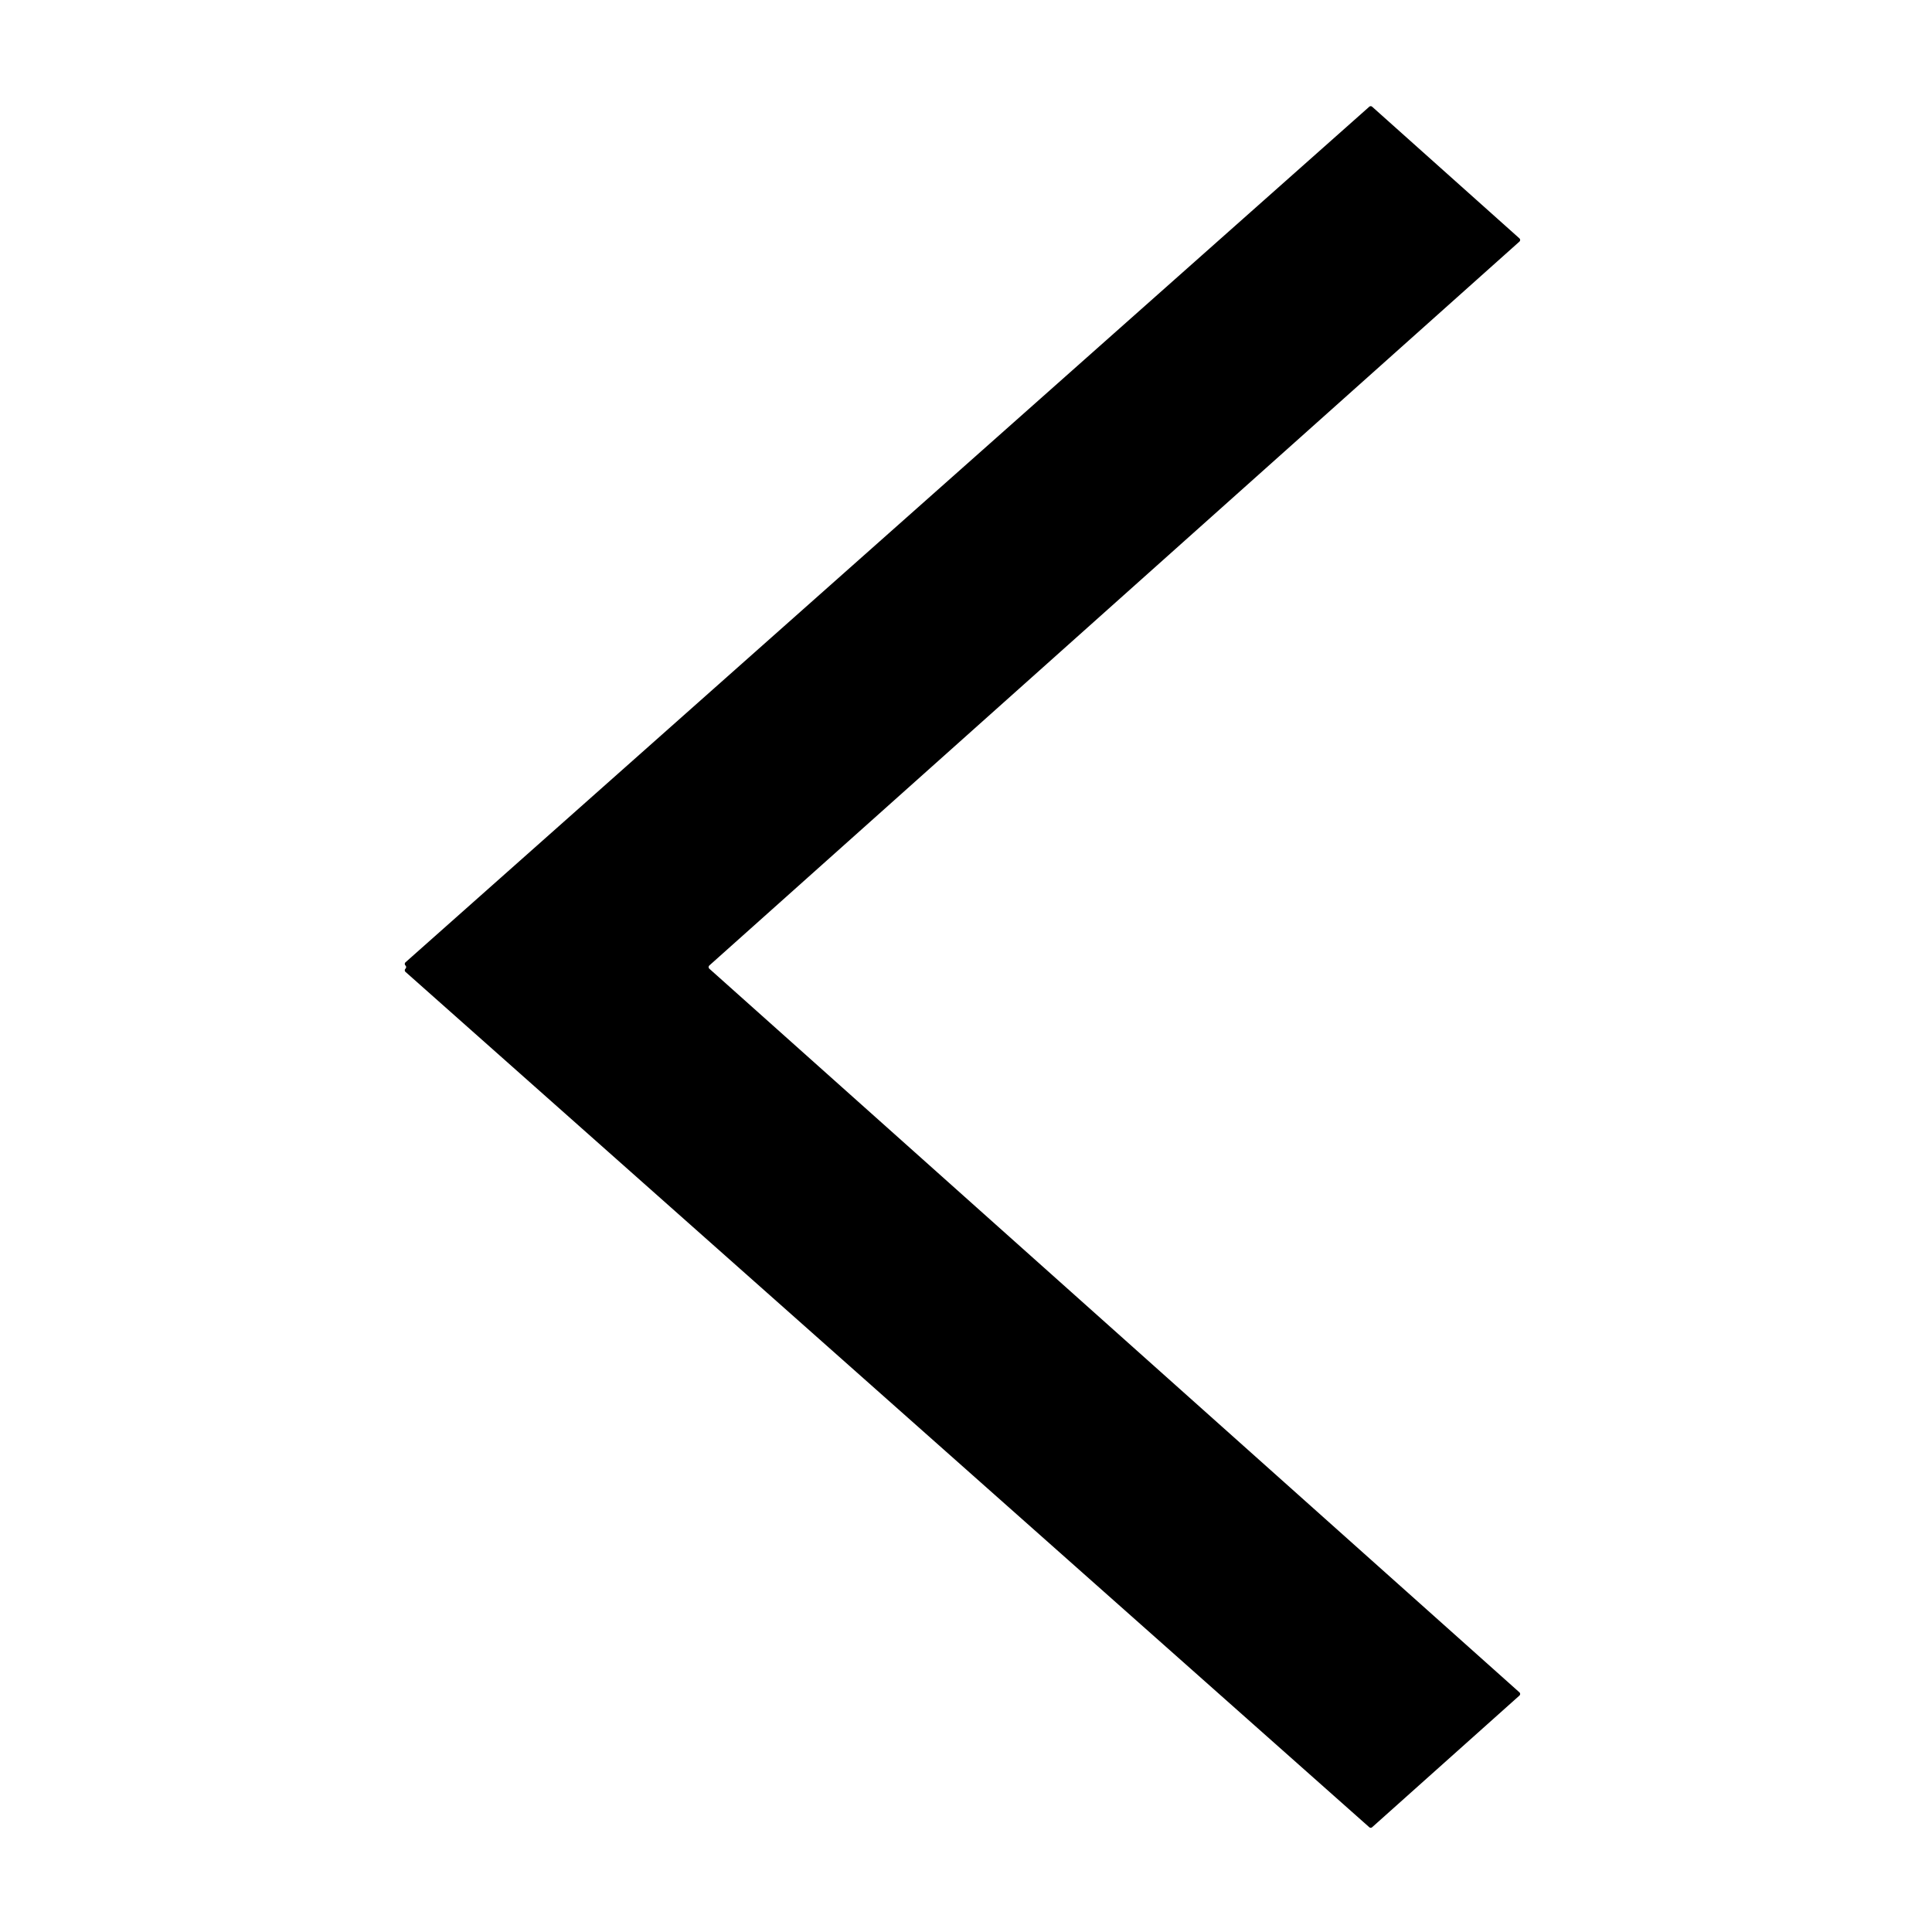 <svg class="svg-icon" style="width: 1em; height: 1em;vertical-align: middle;fill: currentColor;overflow: hidden;" viewBox="0 0 1024 1024" version="1.1" xmlns="http://www.w3.org/2000/svg"><path d="M727.282 968.454l78.061-69.776a1.165 1.165 0 0 0 0-1.683L375.944 513.424a1.165 1.165 0 0 1 0-1.683l429.398-383.701a1.165 1.165 0 0 0 0-1.683l-78.061-69.776a1.165 1.165 0 0 0-1.553 0L214.903 510.058a1.165 1.165 0 0 0 0 1.683 1.165 1.165 0 0 1 0 1.683 1.165 1.165 0 0 0 0 1.683l510.825 453.347a1.165 1.165 0 0 0 1.553 0z" /></svg>
